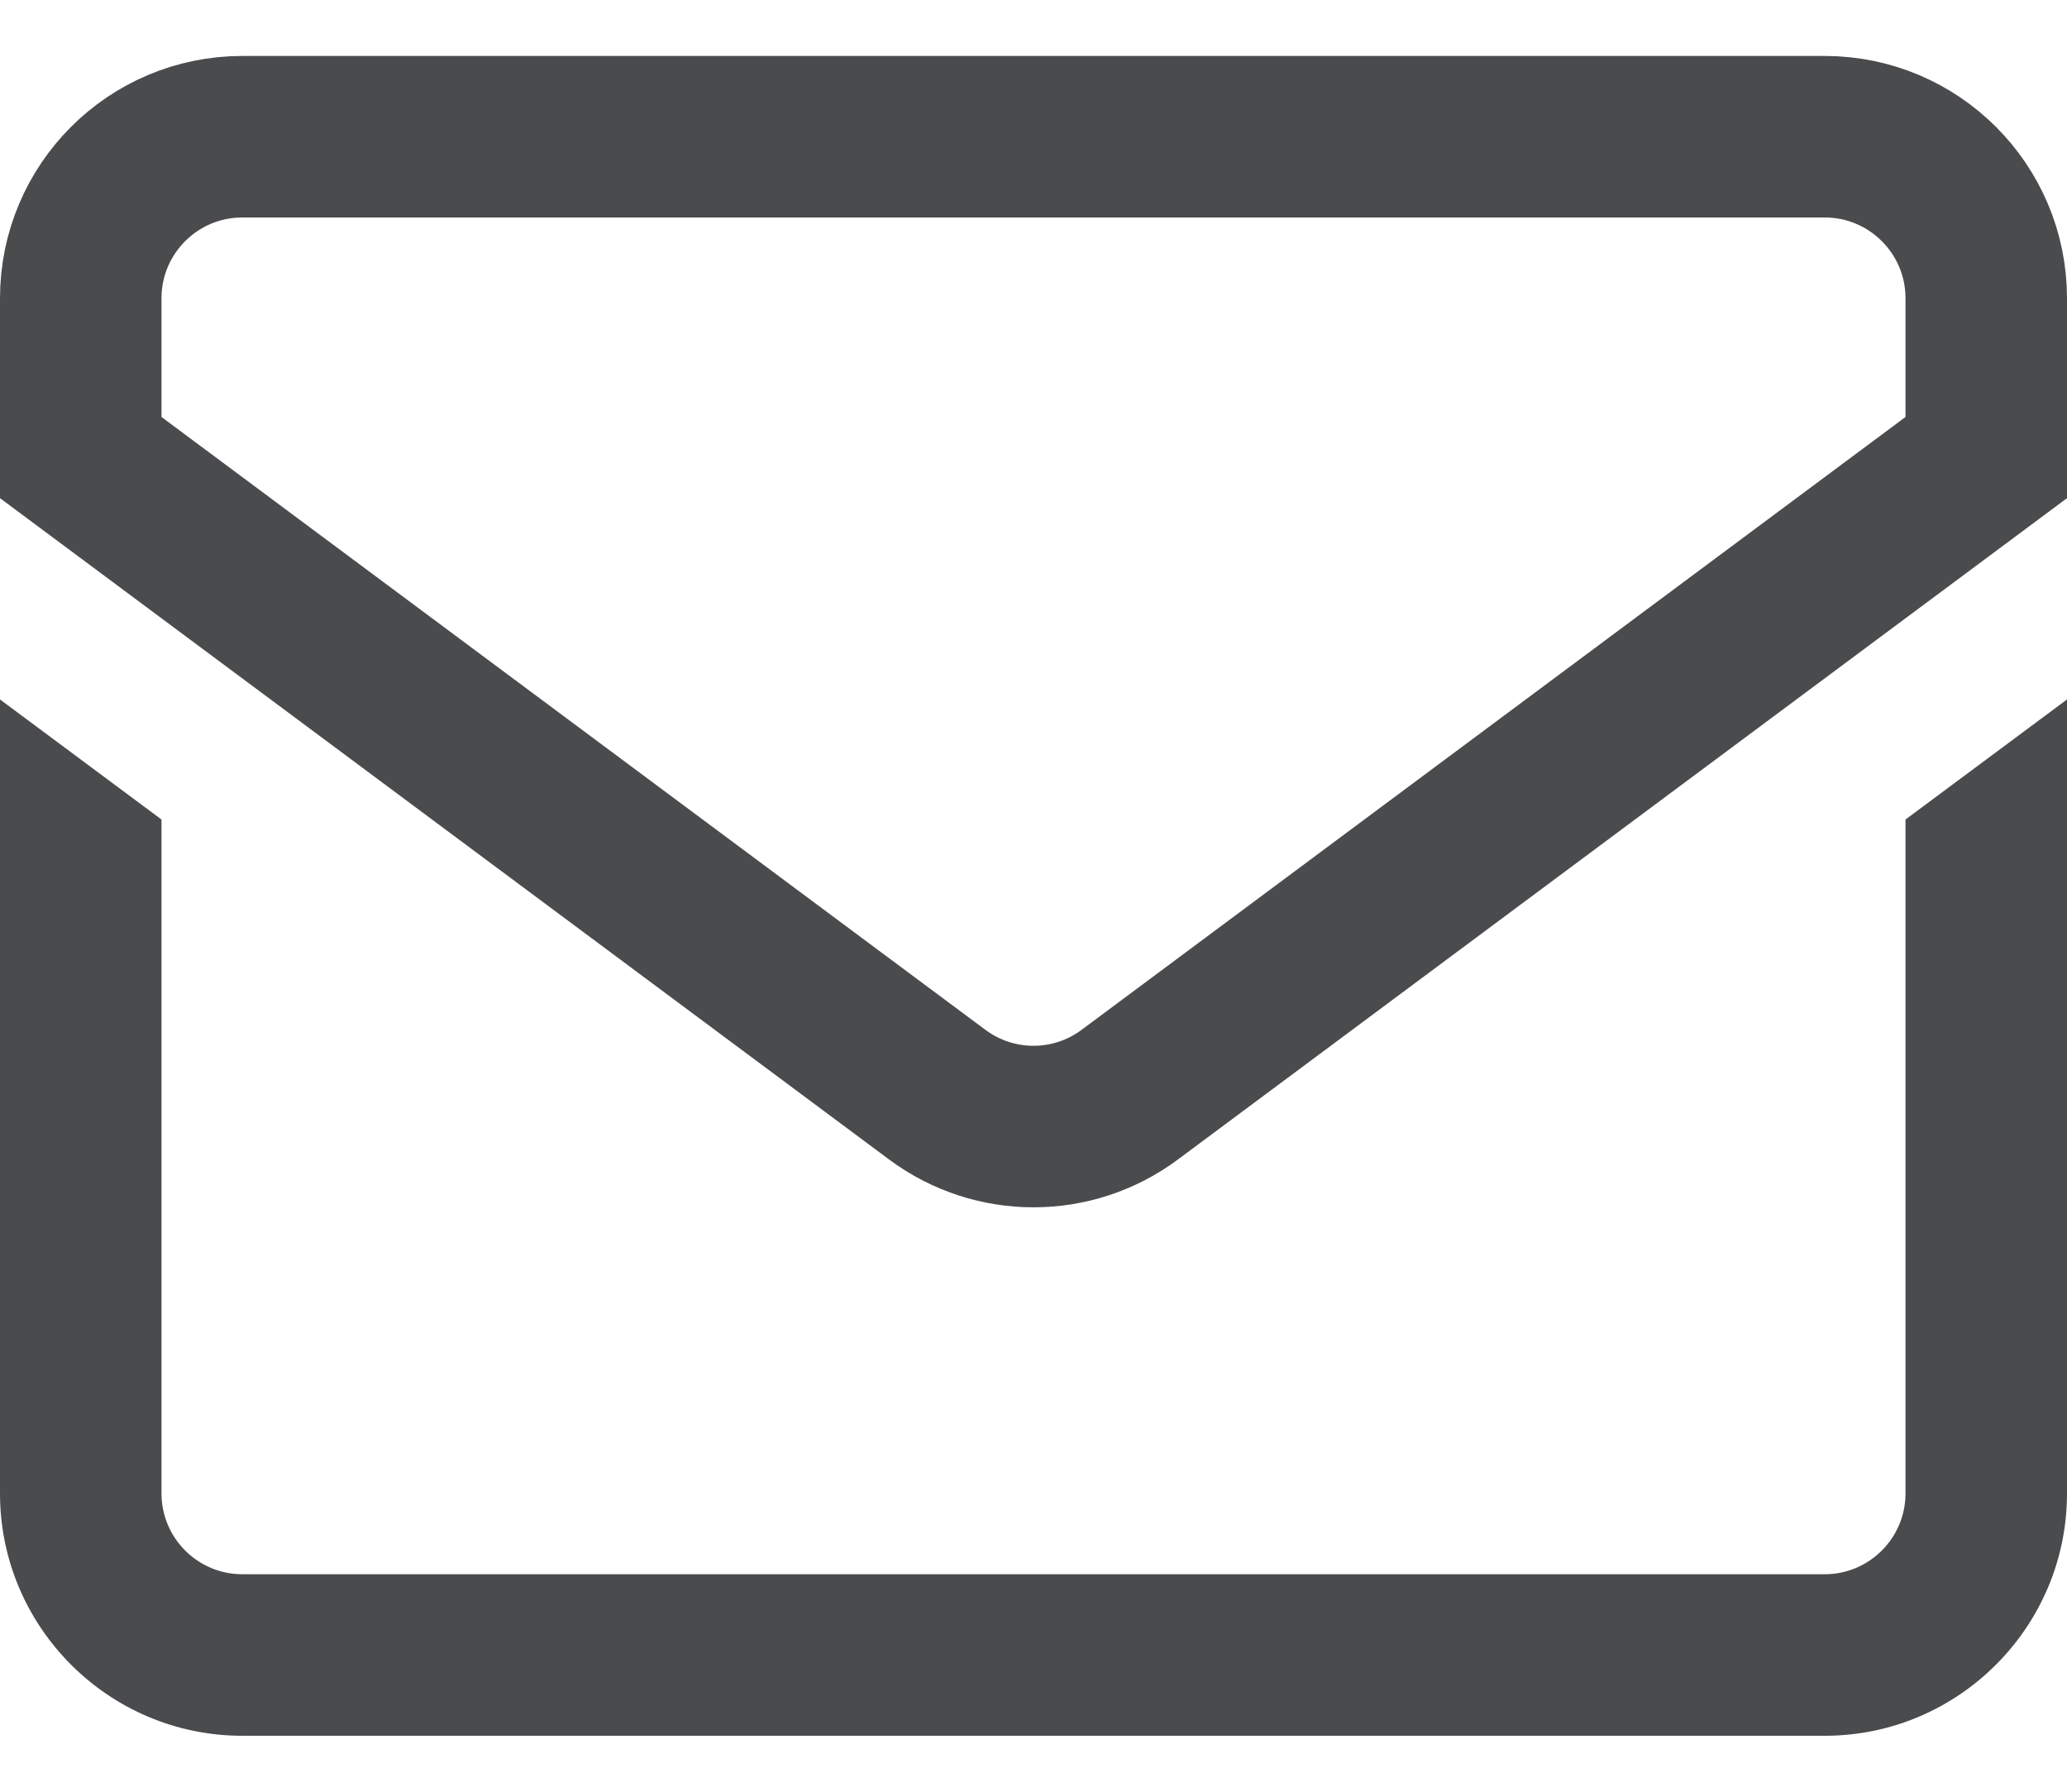 <svg width="15" height="13" viewBox="0 0 15 13" fill="none" xmlns="http://www.w3.org/2000/svg">
<path d="M13.242 0.992H1.758C1.111 0.992 0.586 1.517 0.586 2.164V3.32L6.801 7.942C7.216 8.251 7.784 8.251 8.199 7.942L14.414 3.32V2.164C14.414 1.517 13.889 0.992 13.242 0.992Z" stroke="#4A4B4D" stroke-width="1.172" stroke-miterlimit="10"/>
<path d="M13.828 5.946V10.836C13.828 11.159 13.565 11.422 13.242 11.422H1.758C1.435 11.422 1.172 11.159 1.172 10.836V5.946L0 5.075V10.836C0 11.805 0.789 12.594 1.758 12.594H13.242C14.211 12.594 15 11.805 15 10.836V5.075L13.828 5.946Z" fill="#4A4B4D"/>
</svg>
